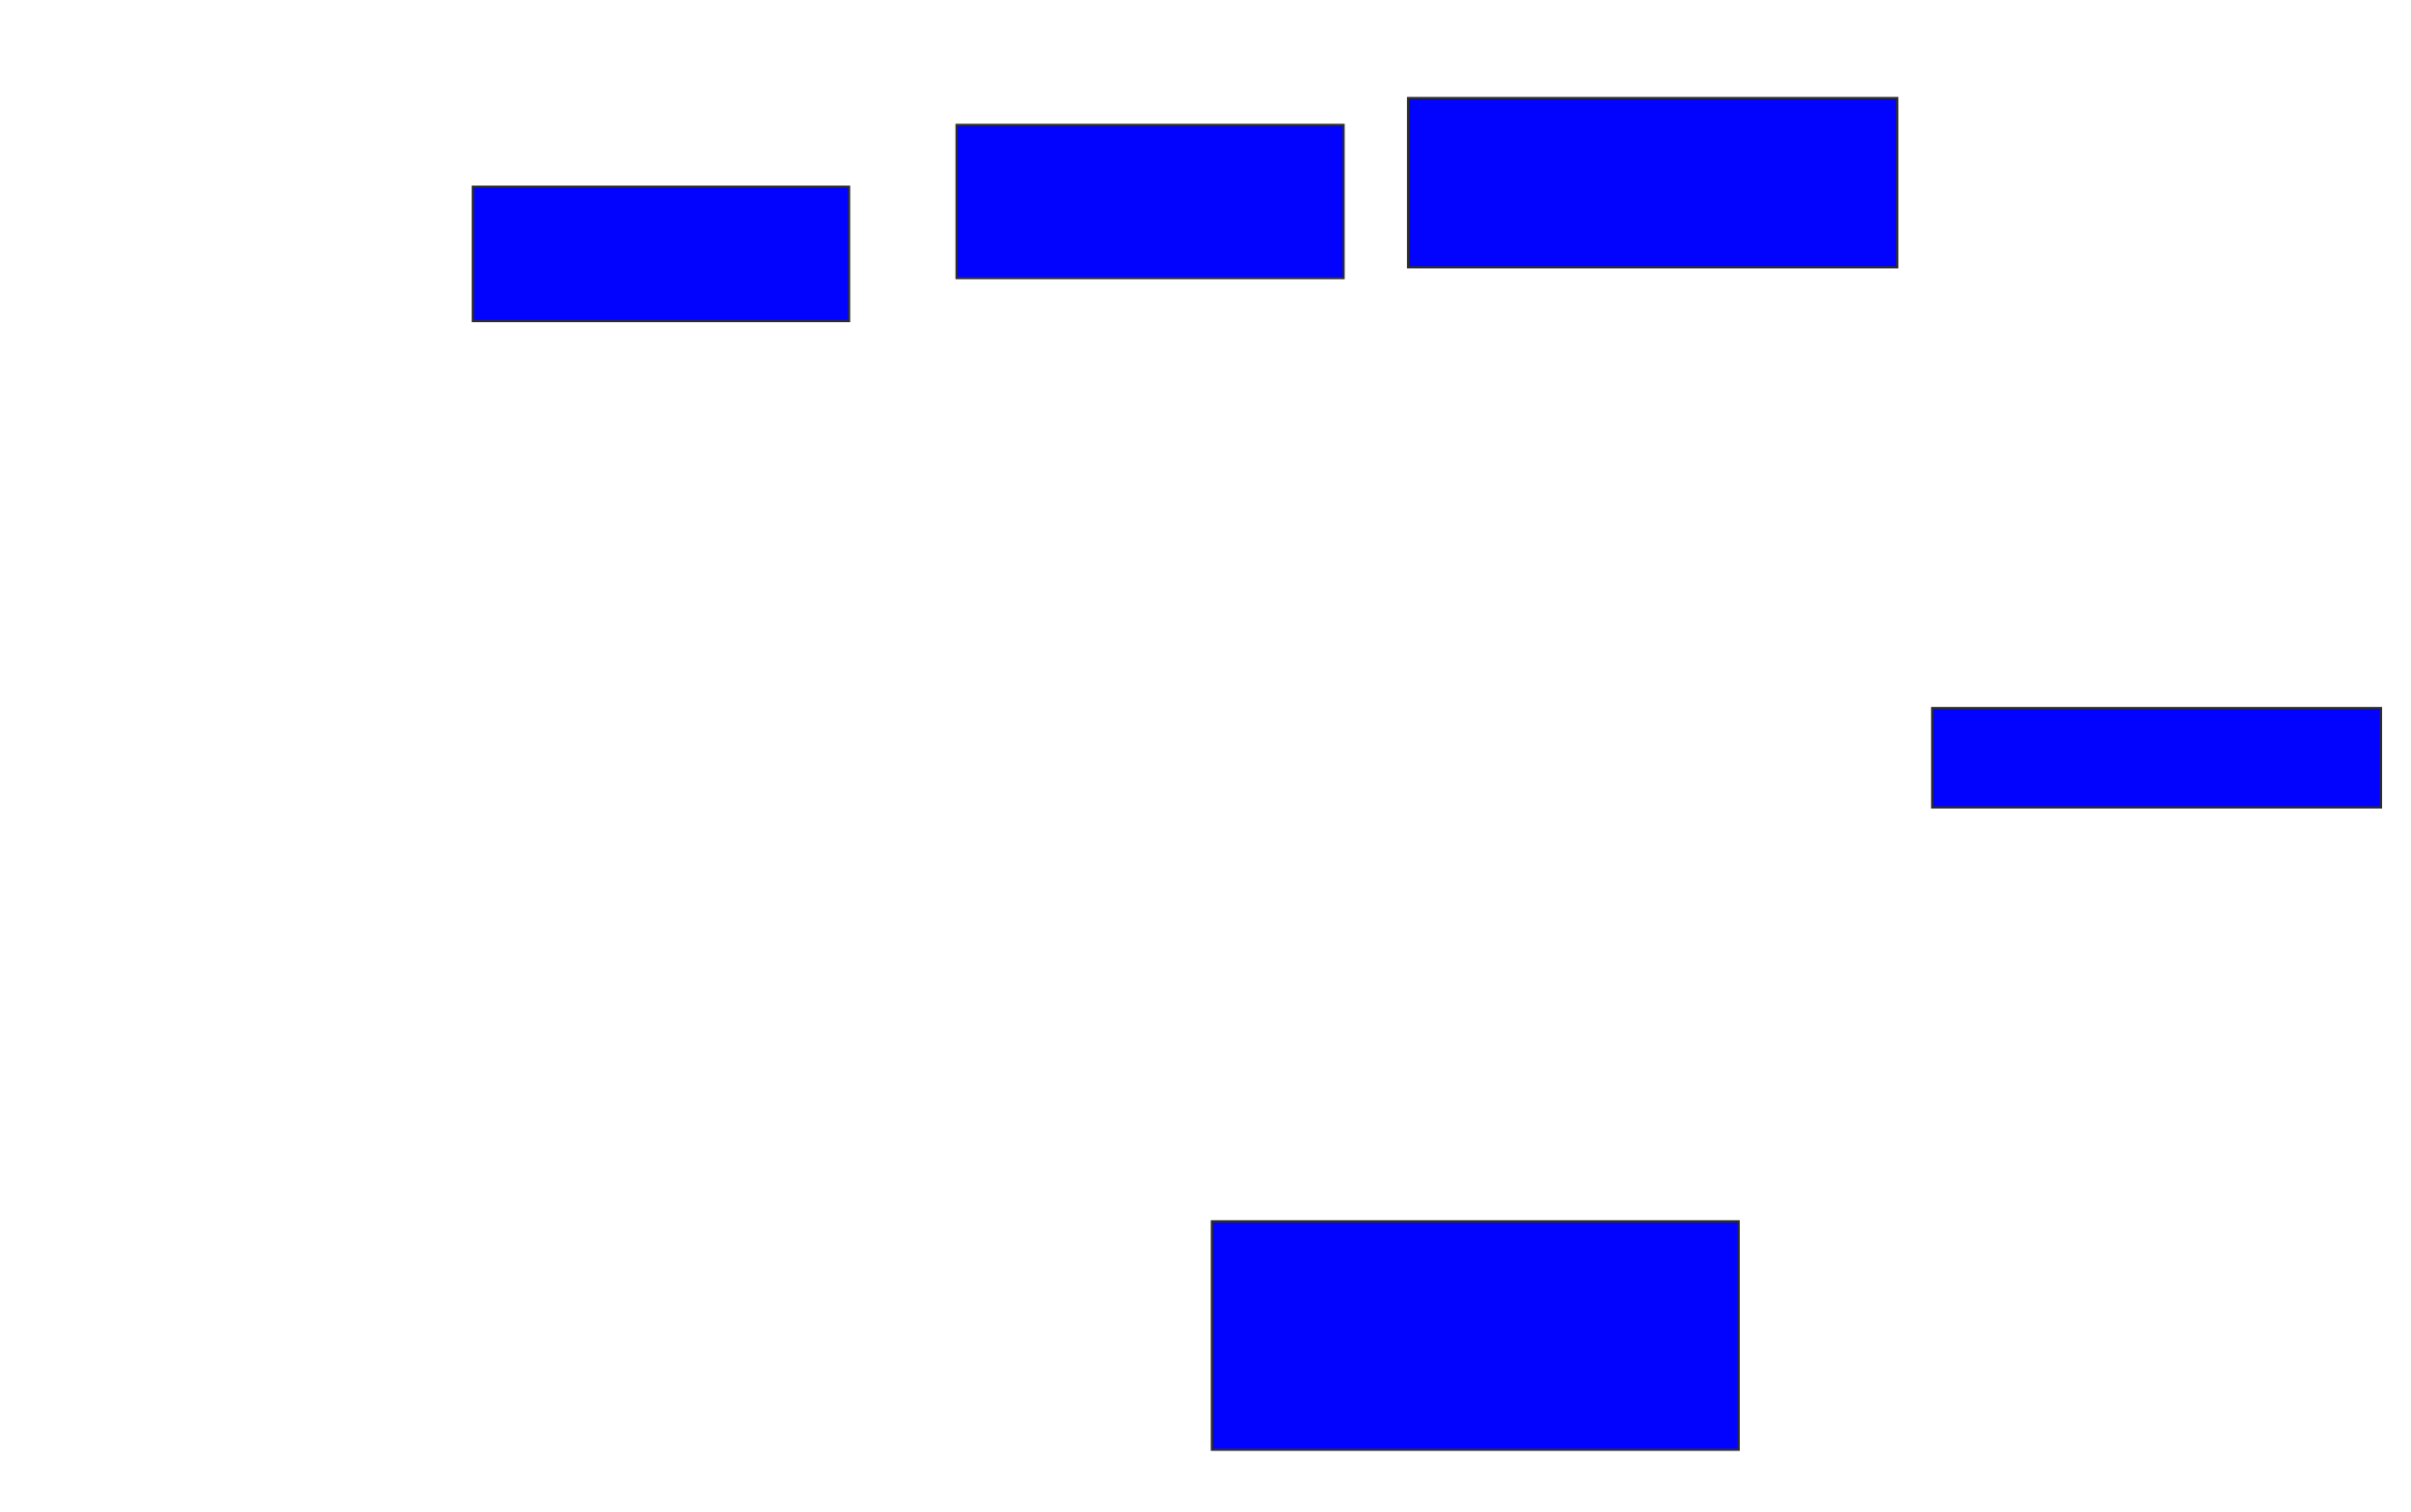 <svg xmlns="http://www.w3.org/2000/svg" width="1094" height="686">
 <!-- Created with Image Occlusion Enhanced -->
 <g>
  <title>Labels</title>
 </g>
 <g>
  <title>Masks</title>
  
  <rect id="531e4545e66648b0bdccfc1104866bd6-ao-2" height="60.976" width="170.732" y="84.732" x="214.537" stroke="#2D2D2D" fill="#0203ff"/>
  <rect id="531e4545e66648b0bdccfc1104866bd6-ao-3" height="69.512" width="175.61" y="56.683" x="434.049" stroke="#2D2D2D" fill="#0203ff"/>
  <rect id="531e4545e66648b0bdccfc1104866bd6-ao-4" height="76.829" width="221.951" y="44.488" x="638.927" stroke="#2D2D2D" fill="#0203ff"/>
  <rect id="531e4545e66648b0bdccfc1104866bd6-ao-5" height="45.122" width="203.659" y="321.317" x="876.732" stroke="#2D2D2D" fill="#0203ff"/>
  <rect id="531e4545e66648b0bdccfc1104866bd6-ao-6" height="103.659" width="239.024" y="554.244" x="549.902" stroke="#2D2D2D" fill="#0203ff"/>
 </g>
</svg>